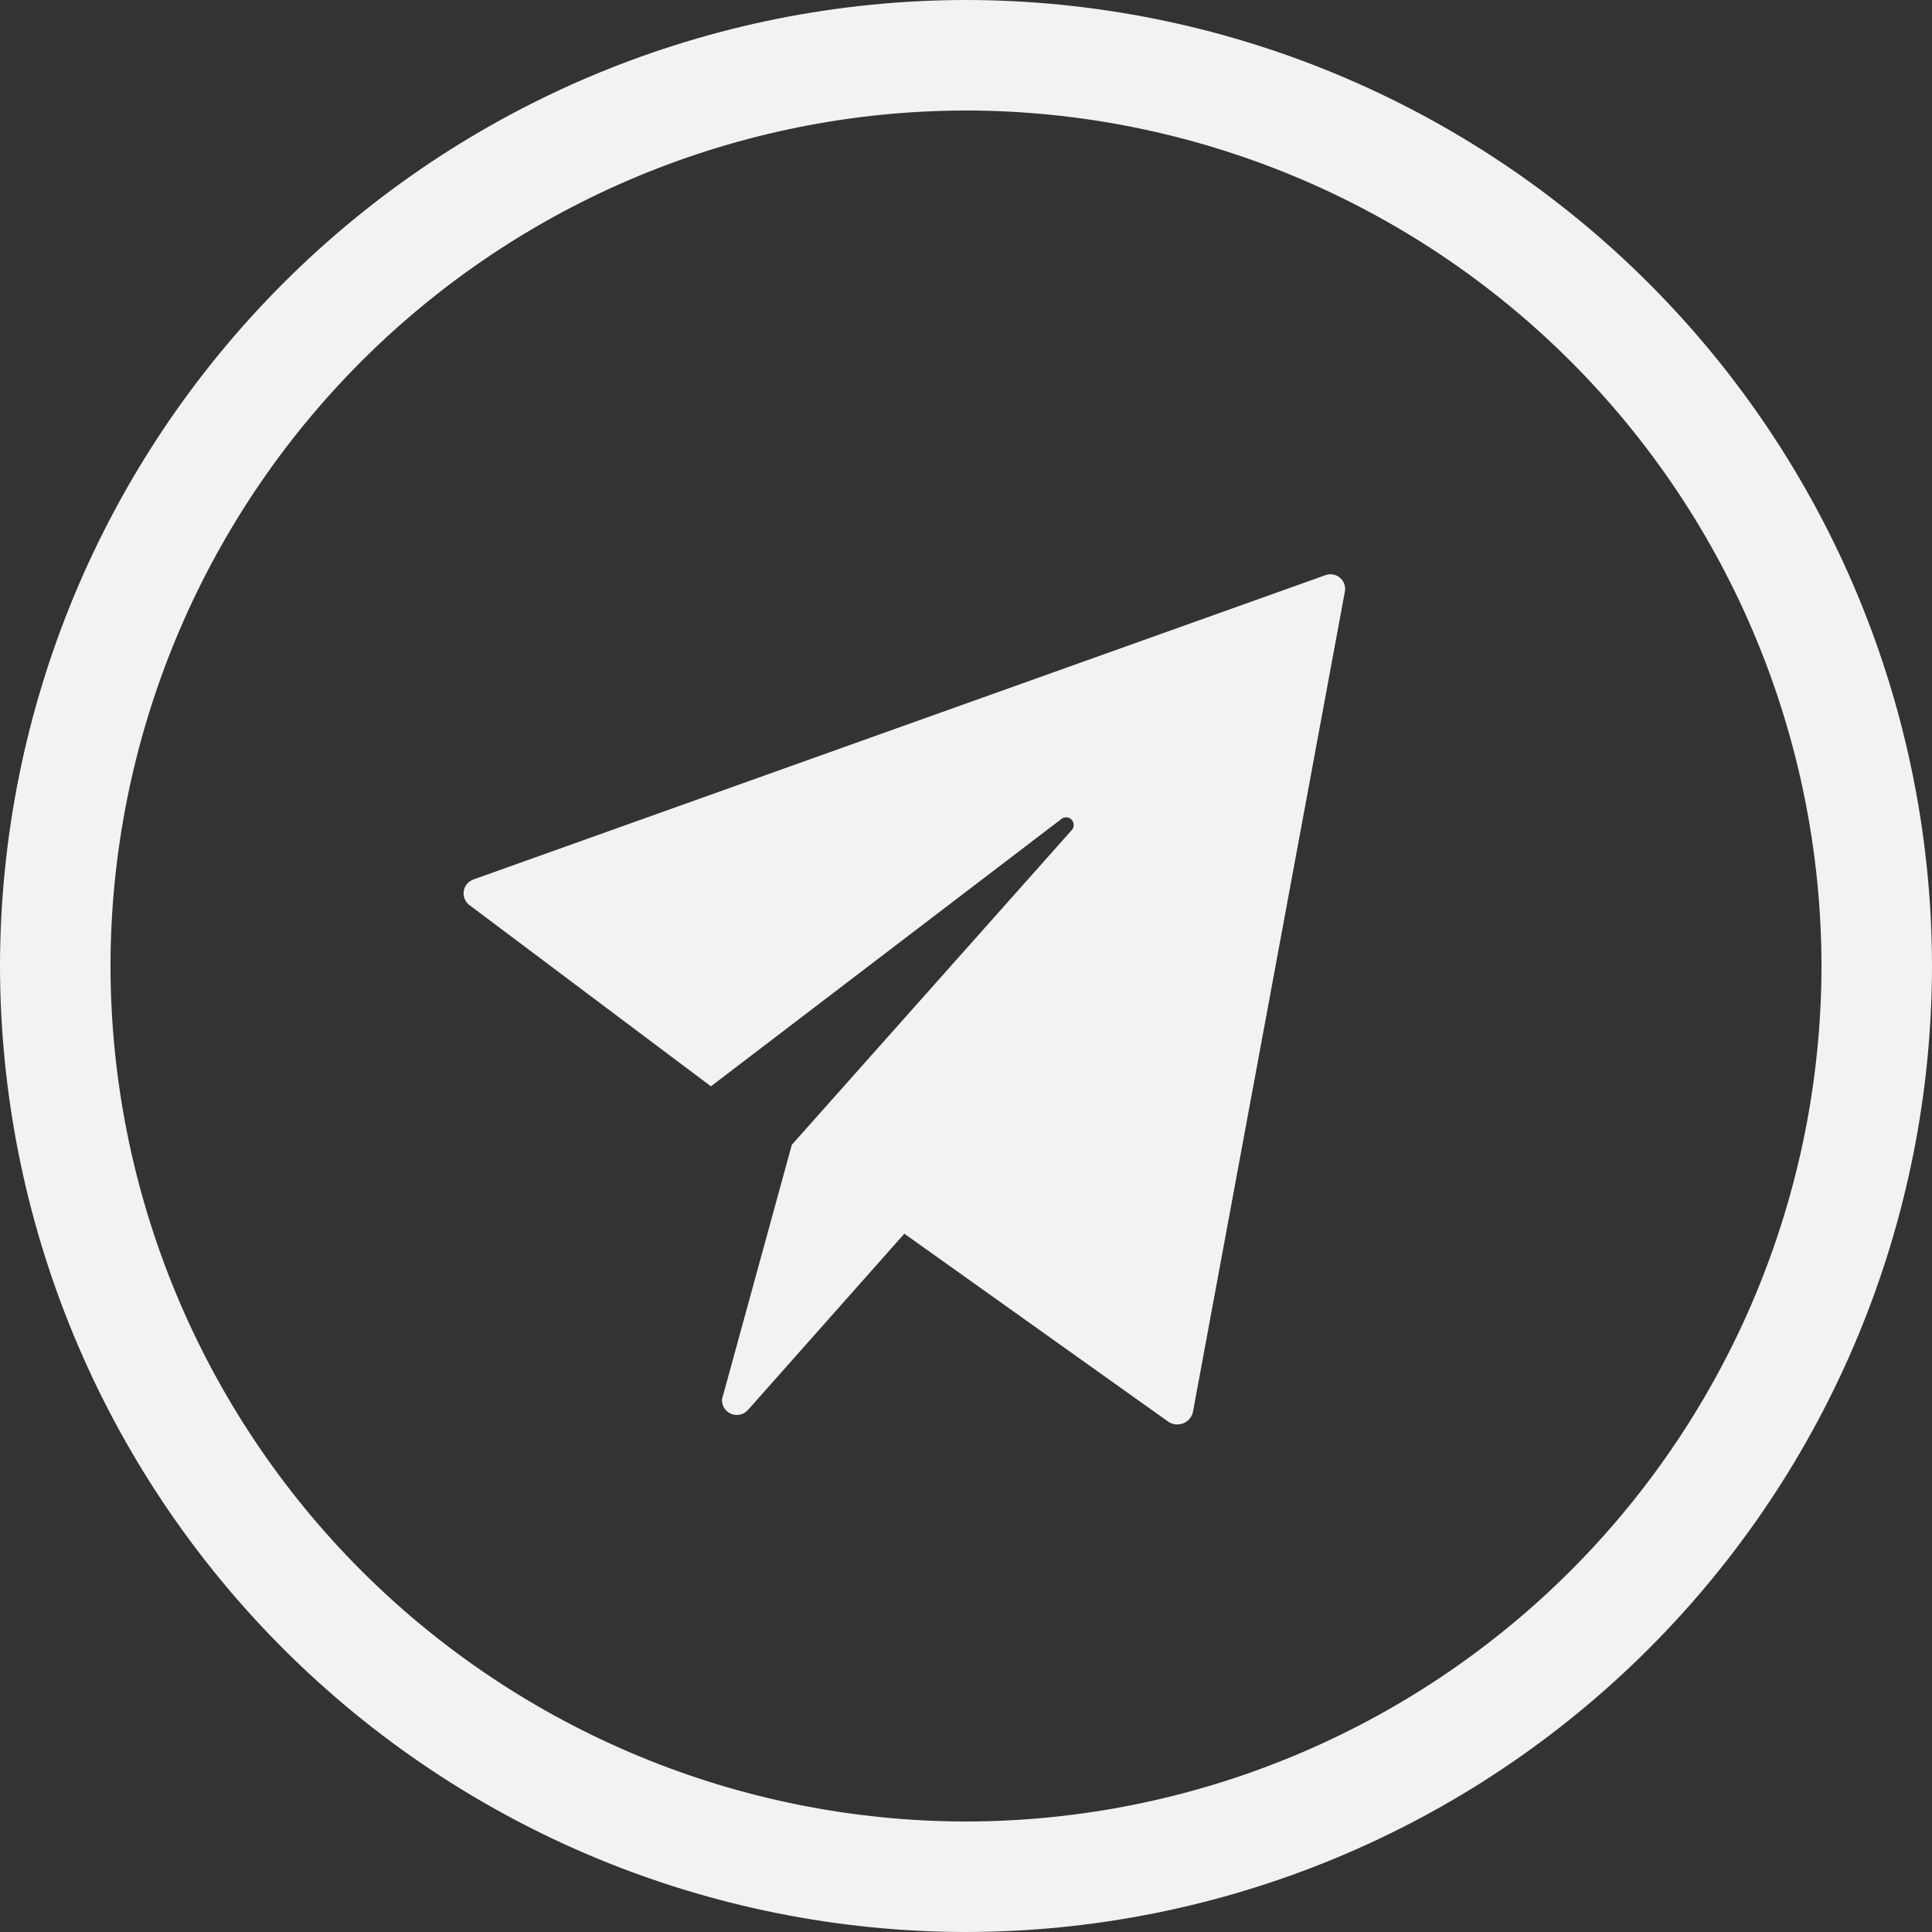 <svg width="36" height="36" viewBox="0 0 36 36" fill="none" xmlns="http://www.w3.org/2000/svg">
<rect x="0" y="0" width="36" height="36" fill="#333333" stroke="none"/>
<path d="M18 2.059C13.774 2.064 9.722 3.745 6.733 6.733C3.745 9.722 2.064 13.774 2.059 18C2.064 22.226 3.745 26.278 6.733 29.267C9.722 32.255 13.774 33.936 18 33.941C22.226 33.936 26.278 32.255 29.267 29.267C32.255 26.278 33.936 22.226 33.941 18C33.936 13.774 32.255 9.722 29.267 6.733C26.278 3.745 22.226 2.064 18 2.059ZM18 36C13.228 35.995 8.652 34.097 5.278 30.722C1.903 27.348 0.005 22.772 0 18C0.005 13.228 1.903 8.652 5.278 5.278C8.652 1.903 13.228 0.005 18 0C22.772 0.005 27.348 1.903 30.722 5.278C34.097 8.652 35.995 13.228 36 18C35.995 22.772 34.097 27.348 30.722 30.722C27.348 34.097 22.772 35.995 18 36Z" fill="#f2f2f2"/>
<path d="M8.747 16.865L13.247 20.242L19.794 15.248C19.824 15.231 19.86 15.225 19.894 15.233C19.928 15.24 19.958 15.259 19.979 15.287C20 15.315 20.009 15.349 20.007 15.384C20.004 15.418 19.989 15.451 19.964 15.475L14.754 21.332L13.453 26.075C13.45 26.132 13.465 26.189 13.495 26.237C13.526 26.285 13.571 26.323 13.623 26.345C13.676 26.367 13.735 26.372 13.79 26.359C13.846 26.347 13.897 26.317 13.935 26.275L16.851 22.988L21.773 26.494C21.812 26.52 21.857 26.536 21.904 26.541C21.951 26.546 21.998 26.54 22.043 26.524C22.087 26.507 22.126 26.48 22.158 26.446C22.19 26.411 22.213 26.369 22.226 26.324L25.058 11.032C25.069 10.983 25.066 10.933 25.05 10.886C25.034 10.839 25.006 10.797 24.968 10.765C24.93 10.733 24.884 10.712 24.835 10.704C24.786 10.696 24.736 10.701 24.69 10.72L8.832 16.384C8.784 16.399 8.74 16.427 8.707 16.465C8.673 16.503 8.651 16.549 8.642 16.599C8.633 16.649 8.639 16.7 8.657 16.747C8.676 16.794 8.707 16.835 8.747 16.866" fill="#f2f2f2"/>
</svg>
